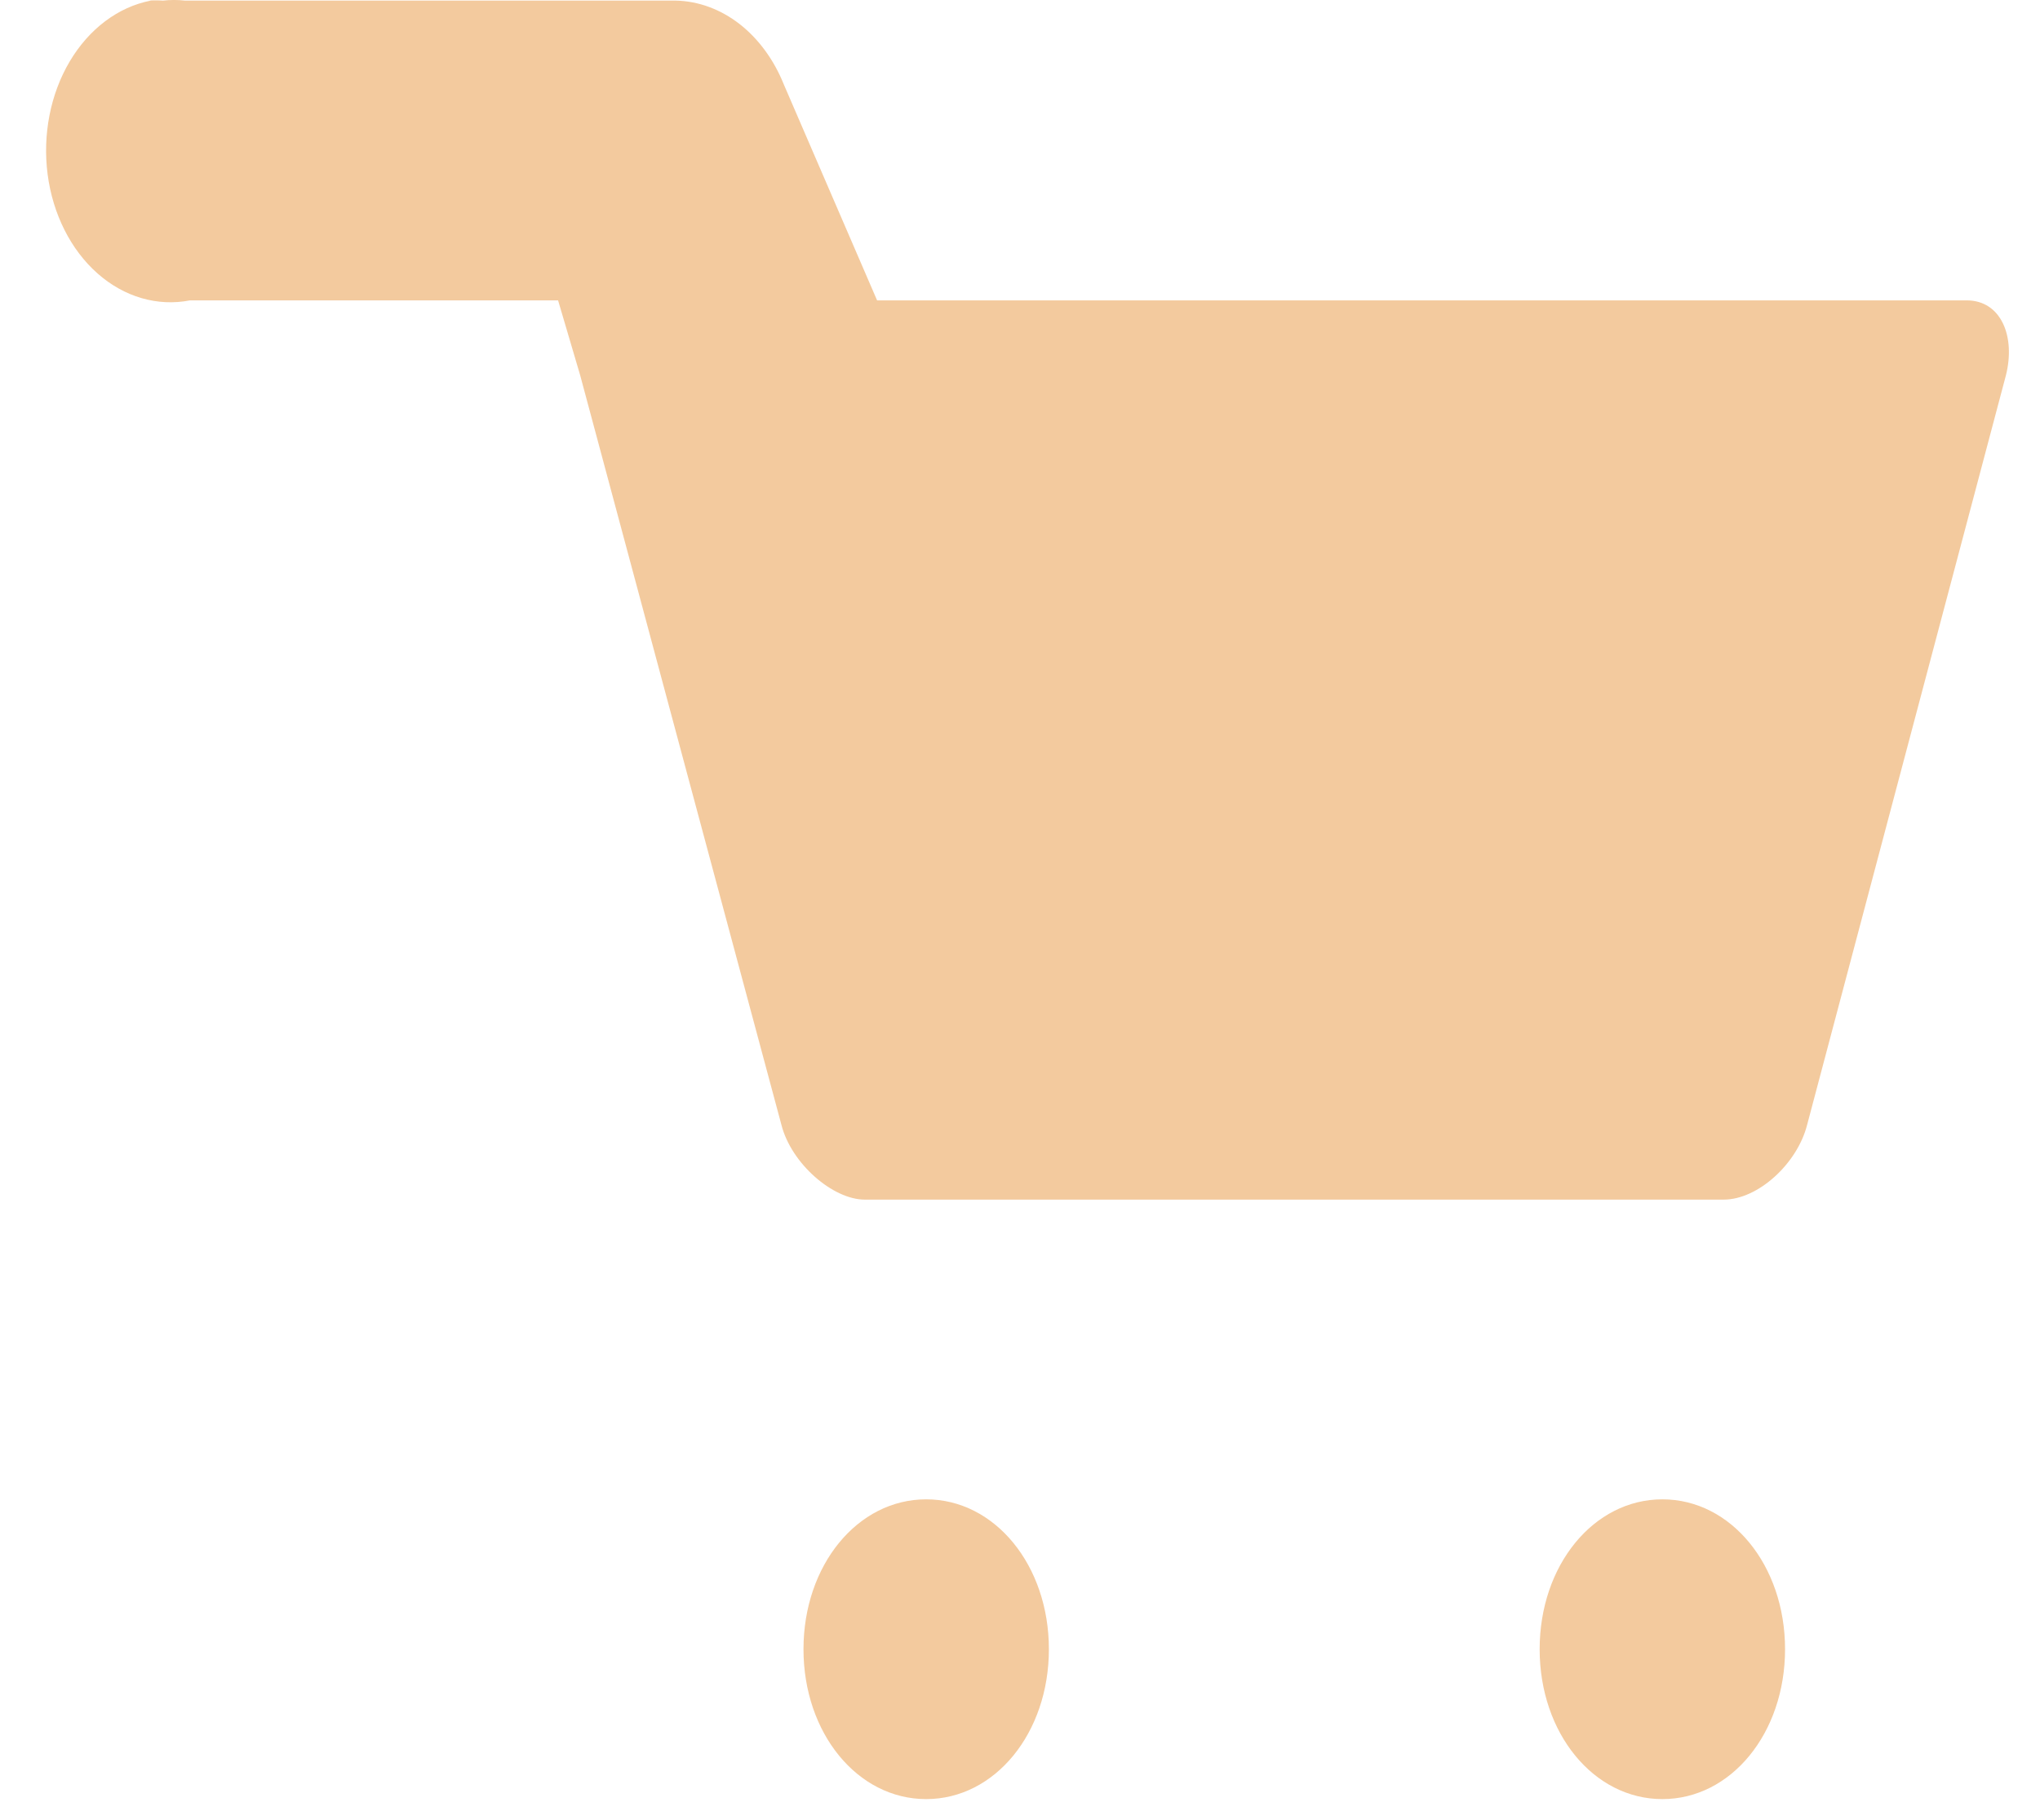 <svg width="37" height="33" viewBox="0 0 37 33" fill="none" xmlns="http://www.w3.org/2000/svg">
<path d="M2.734 0.011C2.143 0.126 1.615 0.523 1.264 1.115C0.914 1.706 0.77 2.443 0.864 3.164C0.959 3.885 1.284 4.53 1.768 4.958C2.252 5.386 2.856 5.562 3.446 5.447H10.122L10.523 6.806L12.347 13.6L14.172 20.395C14.35 21.101 15.107 21.754 15.685 21.754H31.263C31.886 21.754 32.599 21.101 32.777 20.395L36.382 6.806C36.56 6.099 36.293 5.447 35.67 5.447H15.908L14.217 1.533C14.037 1.084 13.758 0.704 13.413 0.435C13.067 0.167 12.668 0.02 12.258 0.011L3.357 0.011C3.223 -0.004 3.089 -0.004 2.956 0.011C2.867 0.005 2.778 0.005 2.689 0.011L2.734 0.011ZM16.798 27.189C15.552 27.189 14.573 28.385 14.573 29.907C14.573 31.429 15.552 32.625 16.798 32.625C18.044 32.625 19.024 31.429 19.024 29.907C19.024 28.385 18.044 27.189 16.798 27.189ZM30.151 27.189C28.904 27.189 27.925 28.385 27.925 29.907C27.925 31.429 28.904 32.625 30.151 32.625C31.397 32.625 32.376 31.429 32.376 29.907C32.376 28.385 31.397 27.189 30.151 27.189Z" fill="#F3CA9E"/>
</svg>
